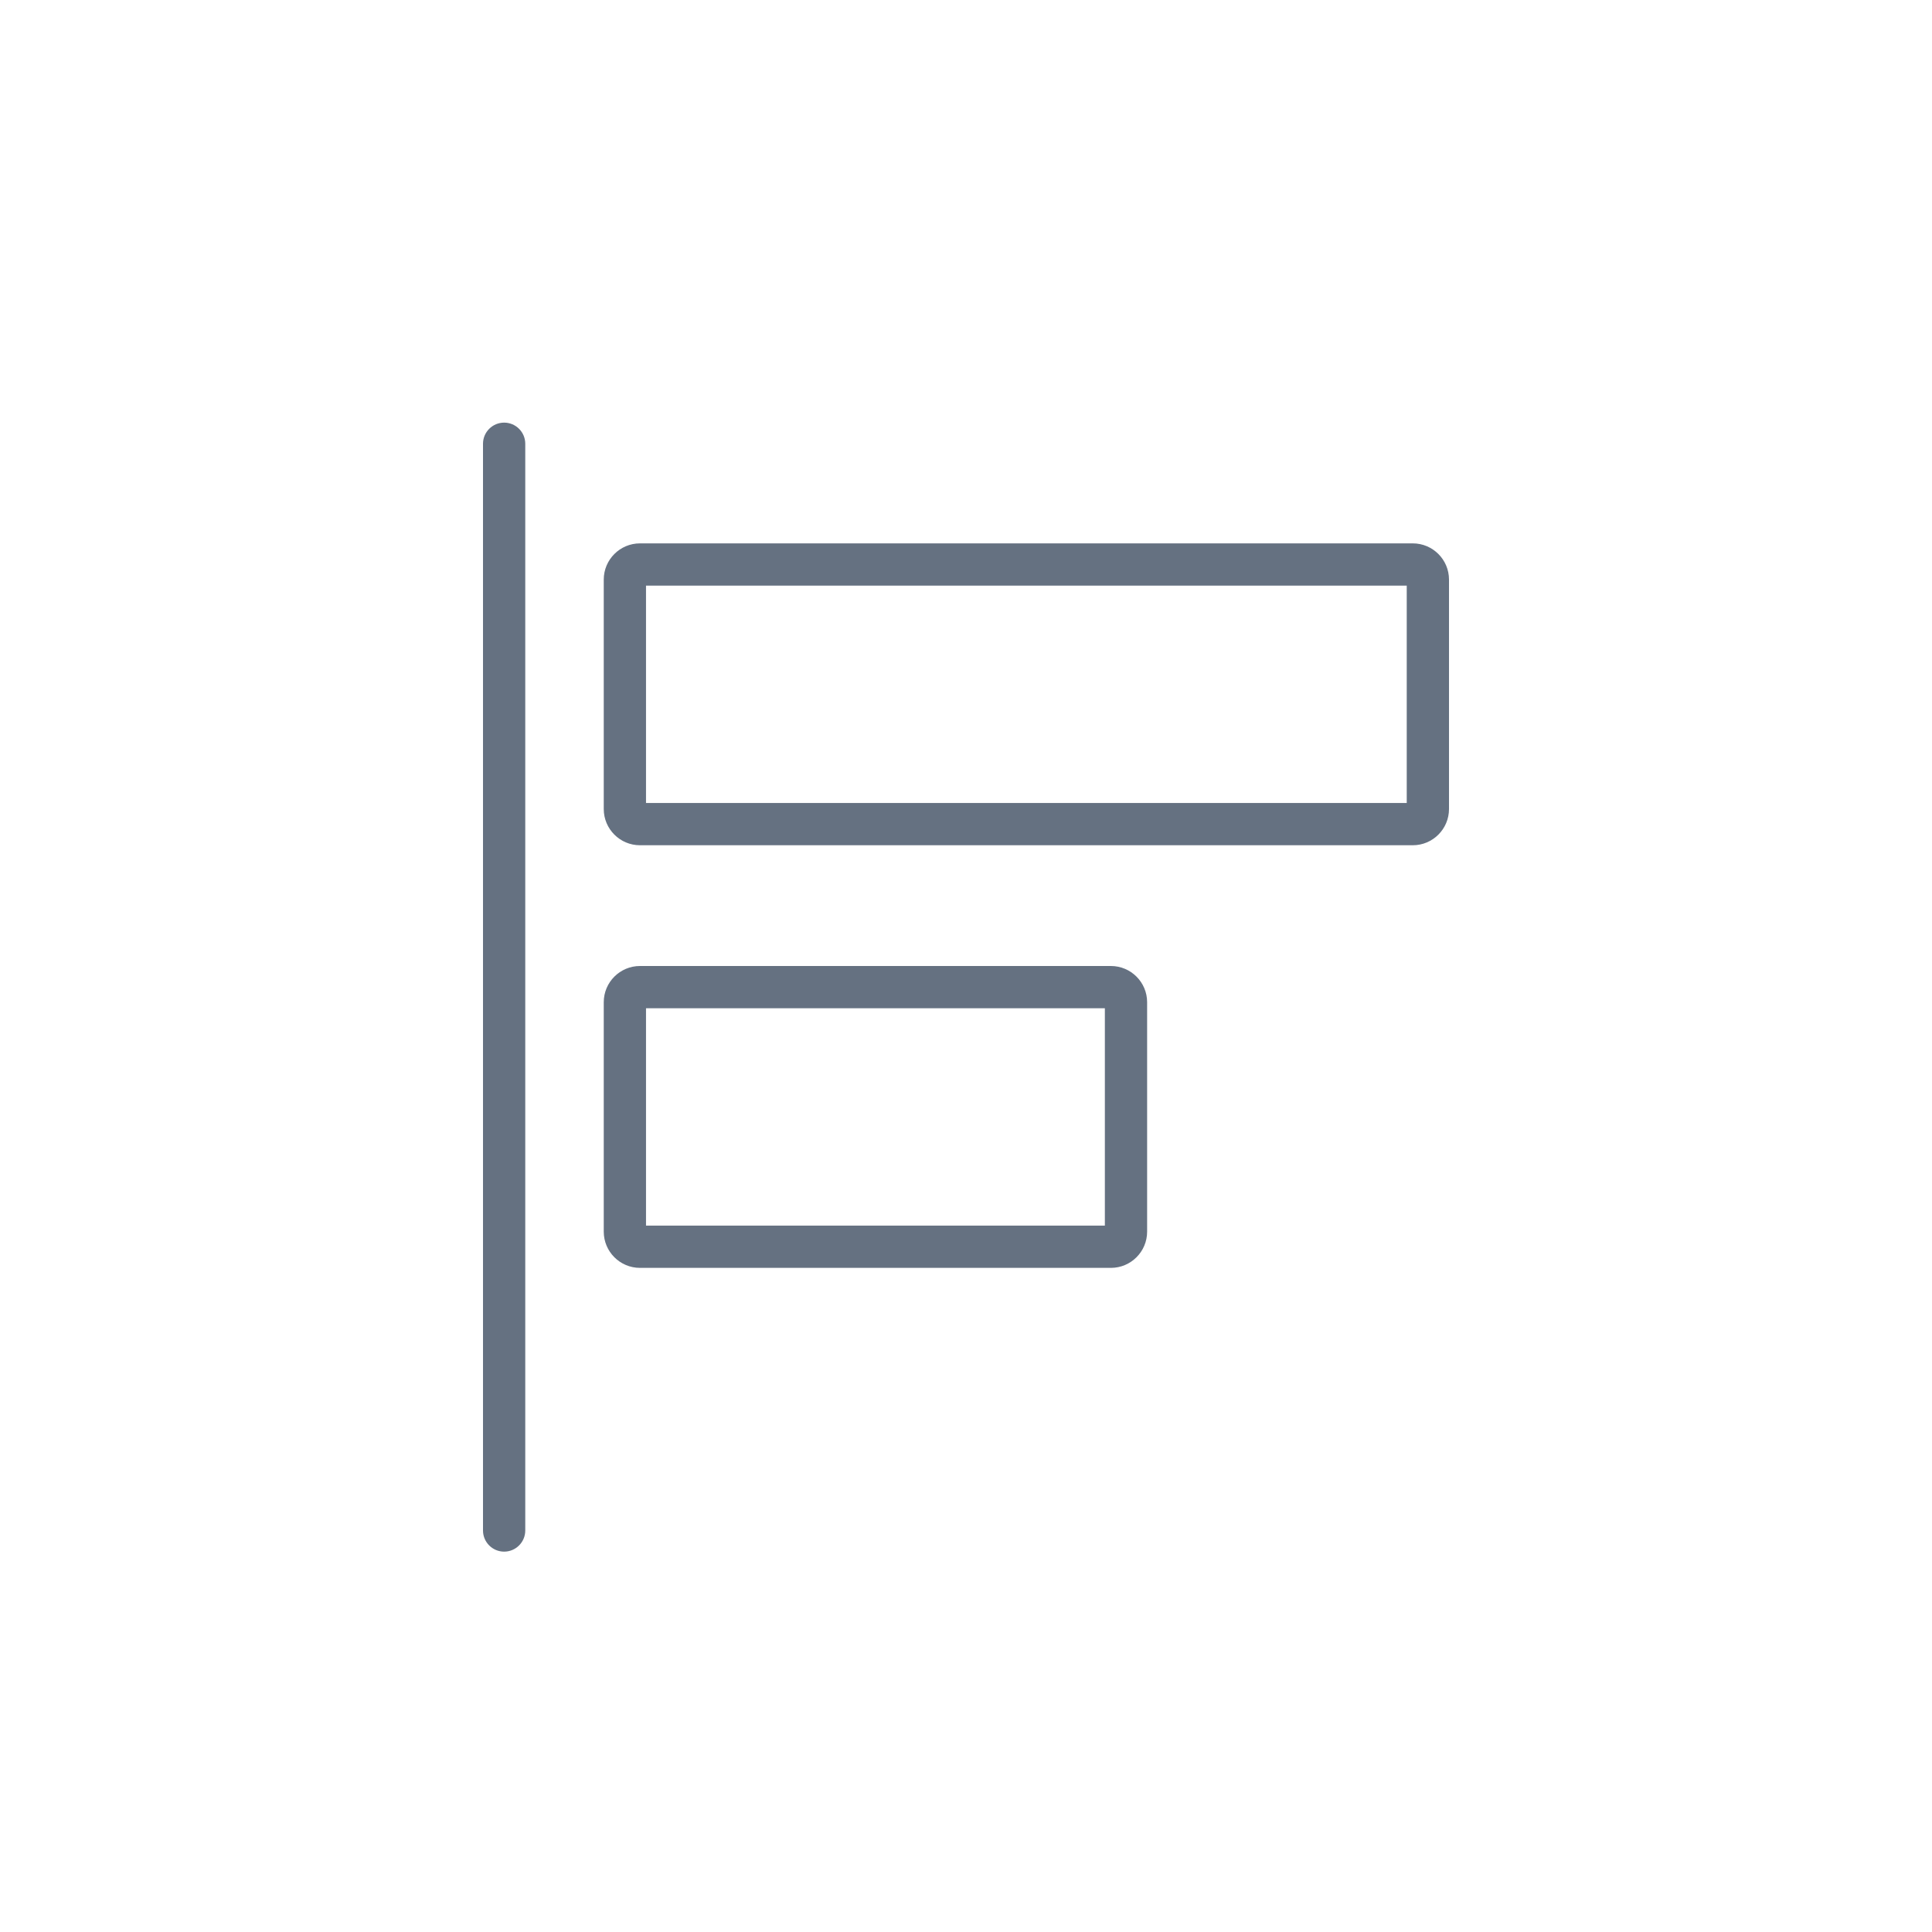 <svg width="32" height="32" viewBox="0 0 32 32" fill="none" xmlns="http://www.w3.org/2000/svg">
  <path fill-rule="evenodd" clip-rule="evenodd" d="M8.35 7C8.543 7 8.7 7.157 8.7 7.35V25.35C8.7 25.543 8.543 25.7 8.35 25.7C8.157 25.7 8 25.543 8 25.35V7.35C8 7.157 8.157 7 8.35 7ZM10.7 9.7V13.3H23.3V9.7H10.7ZM10.6 9C10.269 9 10 9.269 10 9.6V13.4C10 13.731 10.269 14 10.6 14H23.4C23.731 14 24 13.731 24 13.4V9.6C24 9.269 23.731 9 23.4 9H10.6ZM10.7 20.3V16.7H18.3V20.3H10.7ZM10 16.6C10 16.269 10.269 16 10.6 16H18.4C18.731 16 19 16.269 19 16.6V20.4C19 20.731 18.731 21 18.4 21H10.6C10.269 21 10 20.731 10 20.4V16.6Z" fill="#657181"/>
</svg>
